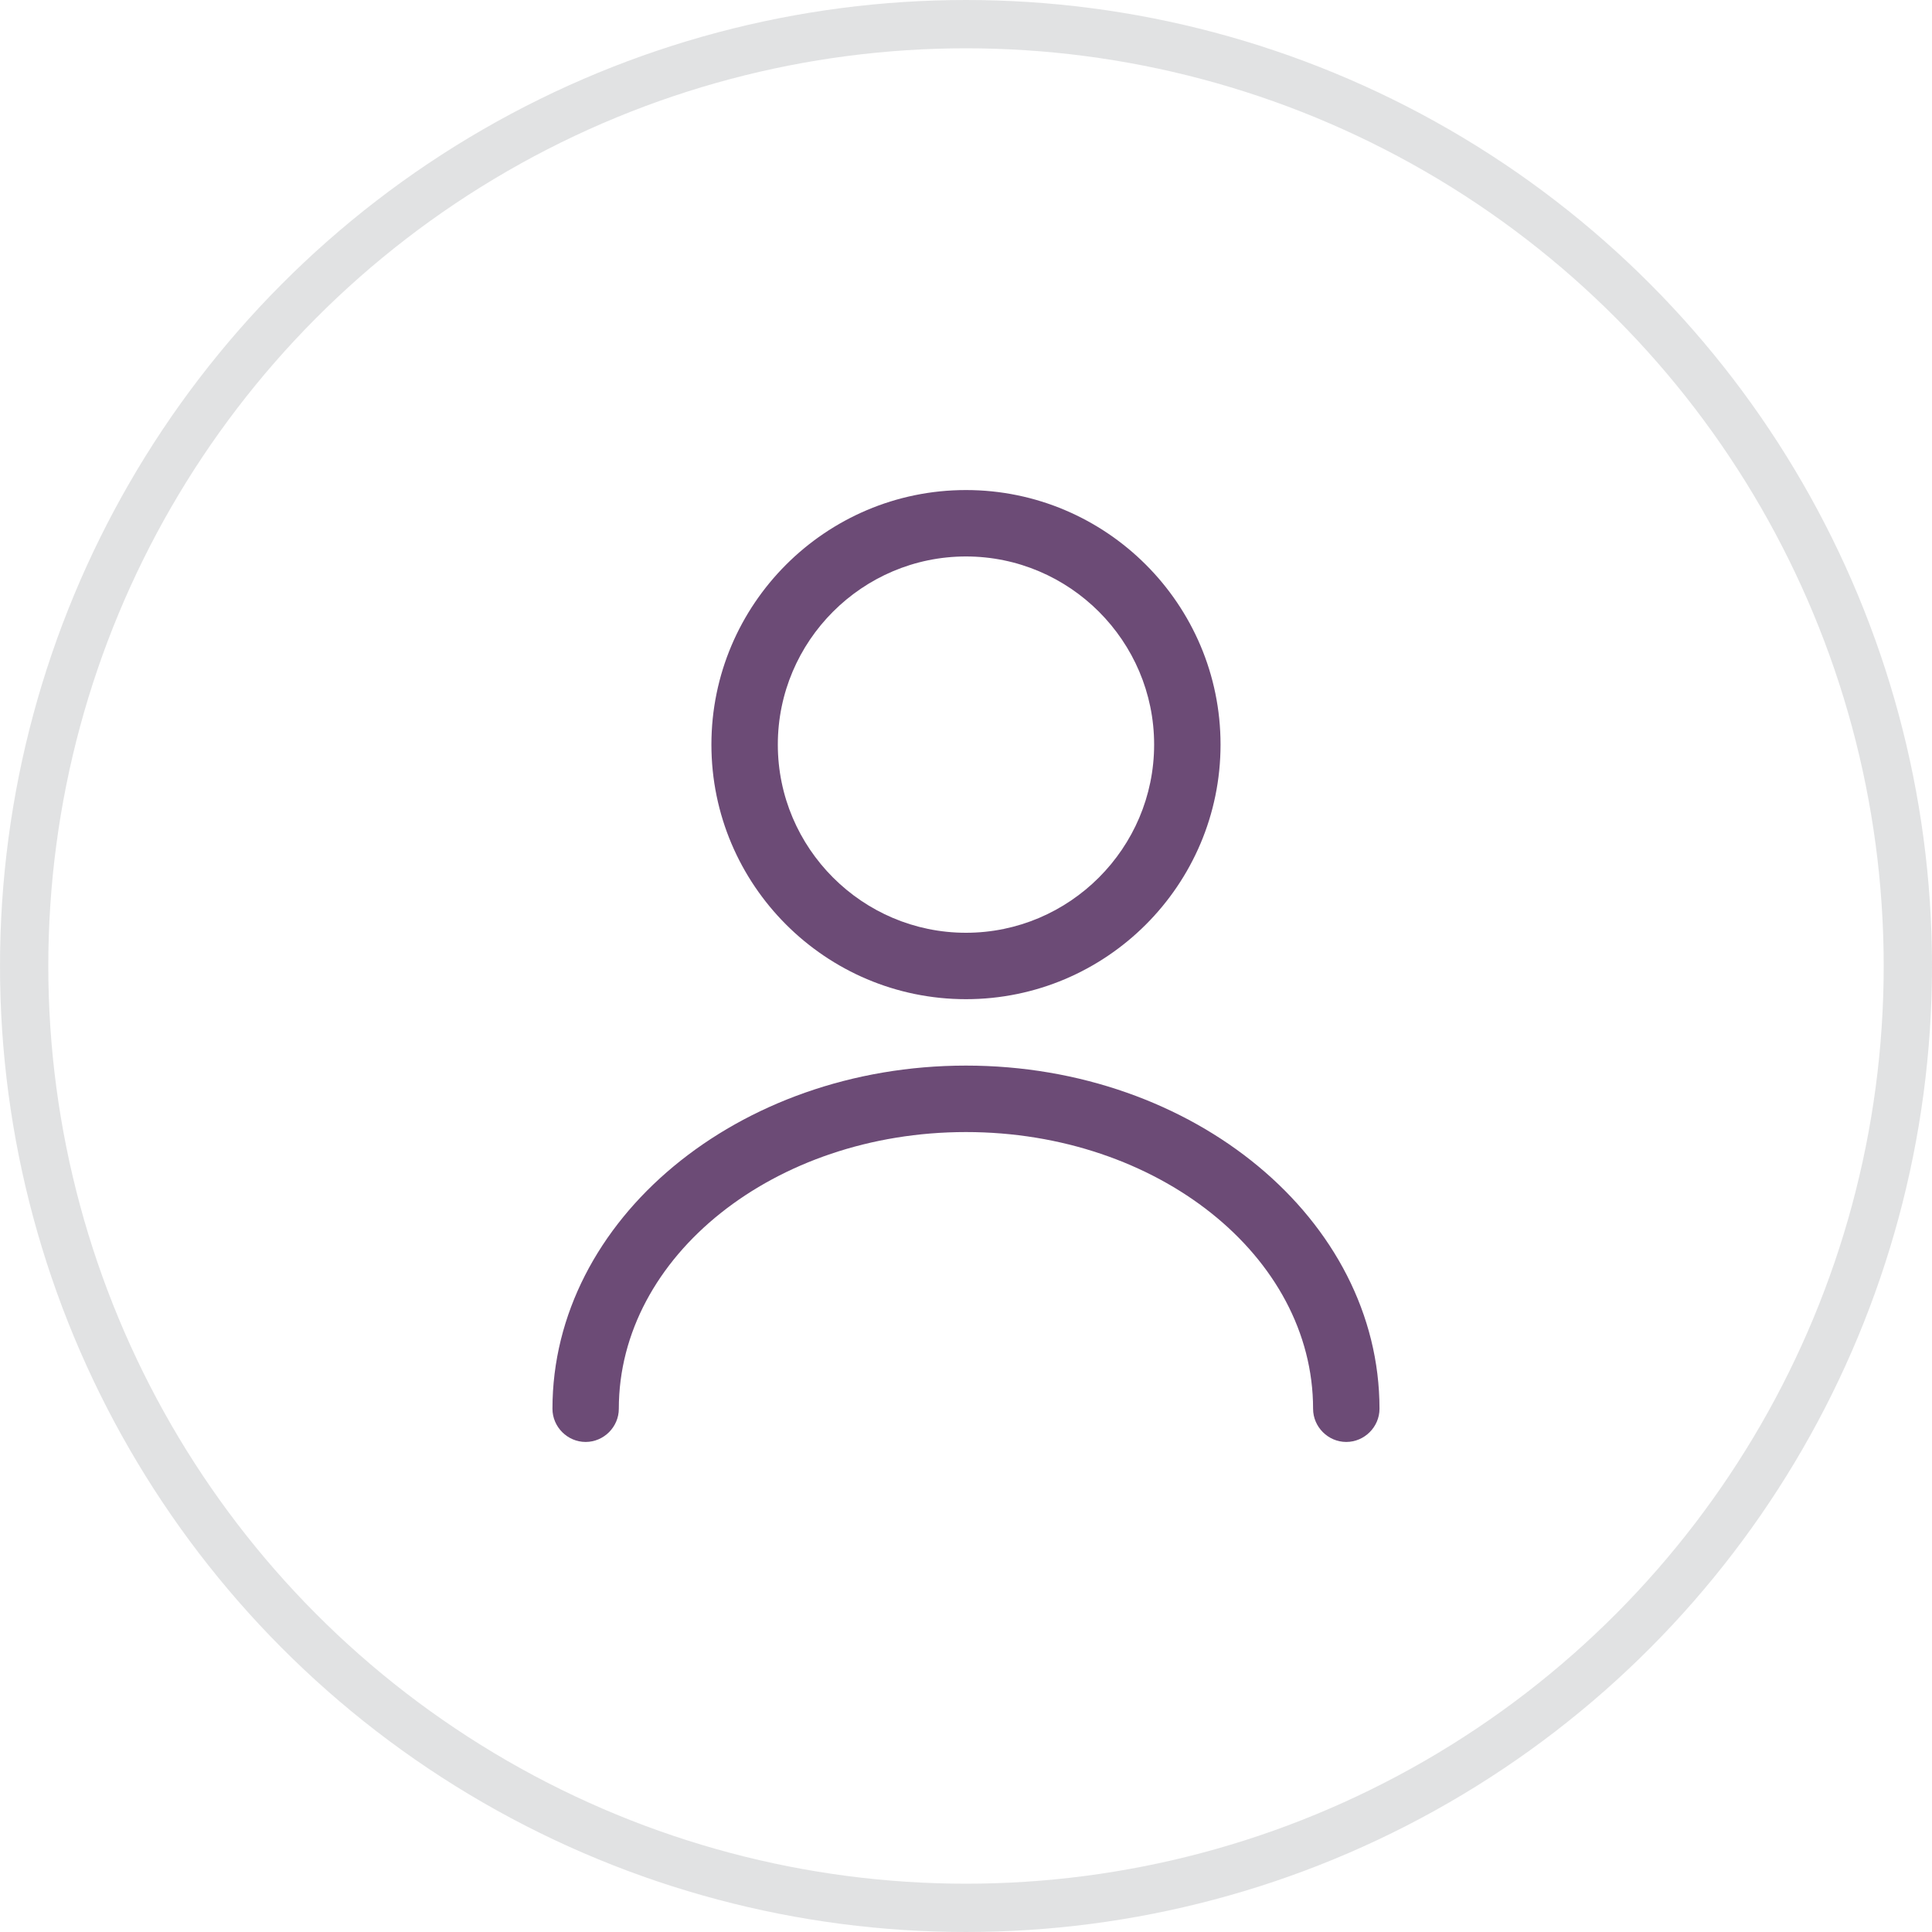 <svg width="40" height="40" viewBox="0 0 40 40" fill="none" xmlns="http://www.w3.org/2000/svg">
<circle opacity="0.5" cx="20" cy="20" r="19.5" stroke="#C4C7C8"/>
<path d="M19.999 20.687C17.093 20.687 14.729 18.322 14.729 15.416C14.729 12.511 17.093 10.146 19.999 10.146C22.905 10.146 25.27 12.511 25.27 15.416C25.27 18.322 22.905 20.687 19.999 20.687ZM19.999 11.521C17.854 11.521 16.104 13.271 16.104 15.416C16.104 17.561 17.854 19.312 19.999 19.312C22.144 19.312 23.895 17.561 23.895 15.416C23.895 13.271 22.144 11.521 19.999 11.521Z" fill="#6C4B76"/>
<path d="M27.873 29.854C27.497 29.854 27.186 29.543 27.186 29.167C27.186 26.004 23.959 23.438 19.999 23.438C16.039 23.438 12.812 26.004 12.812 29.167C12.812 29.543 12.501 29.854 12.125 29.854C11.749 29.854 11.438 29.543 11.438 29.167C11.438 25.253 15.278 22.062 19.999 22.062C24.72 22.062 28.561 25.253 28.561 29.167C28.561 29.543 28.249 29.854 27.873 29.854Z" fill="#6C4B76"/>
</svg>

